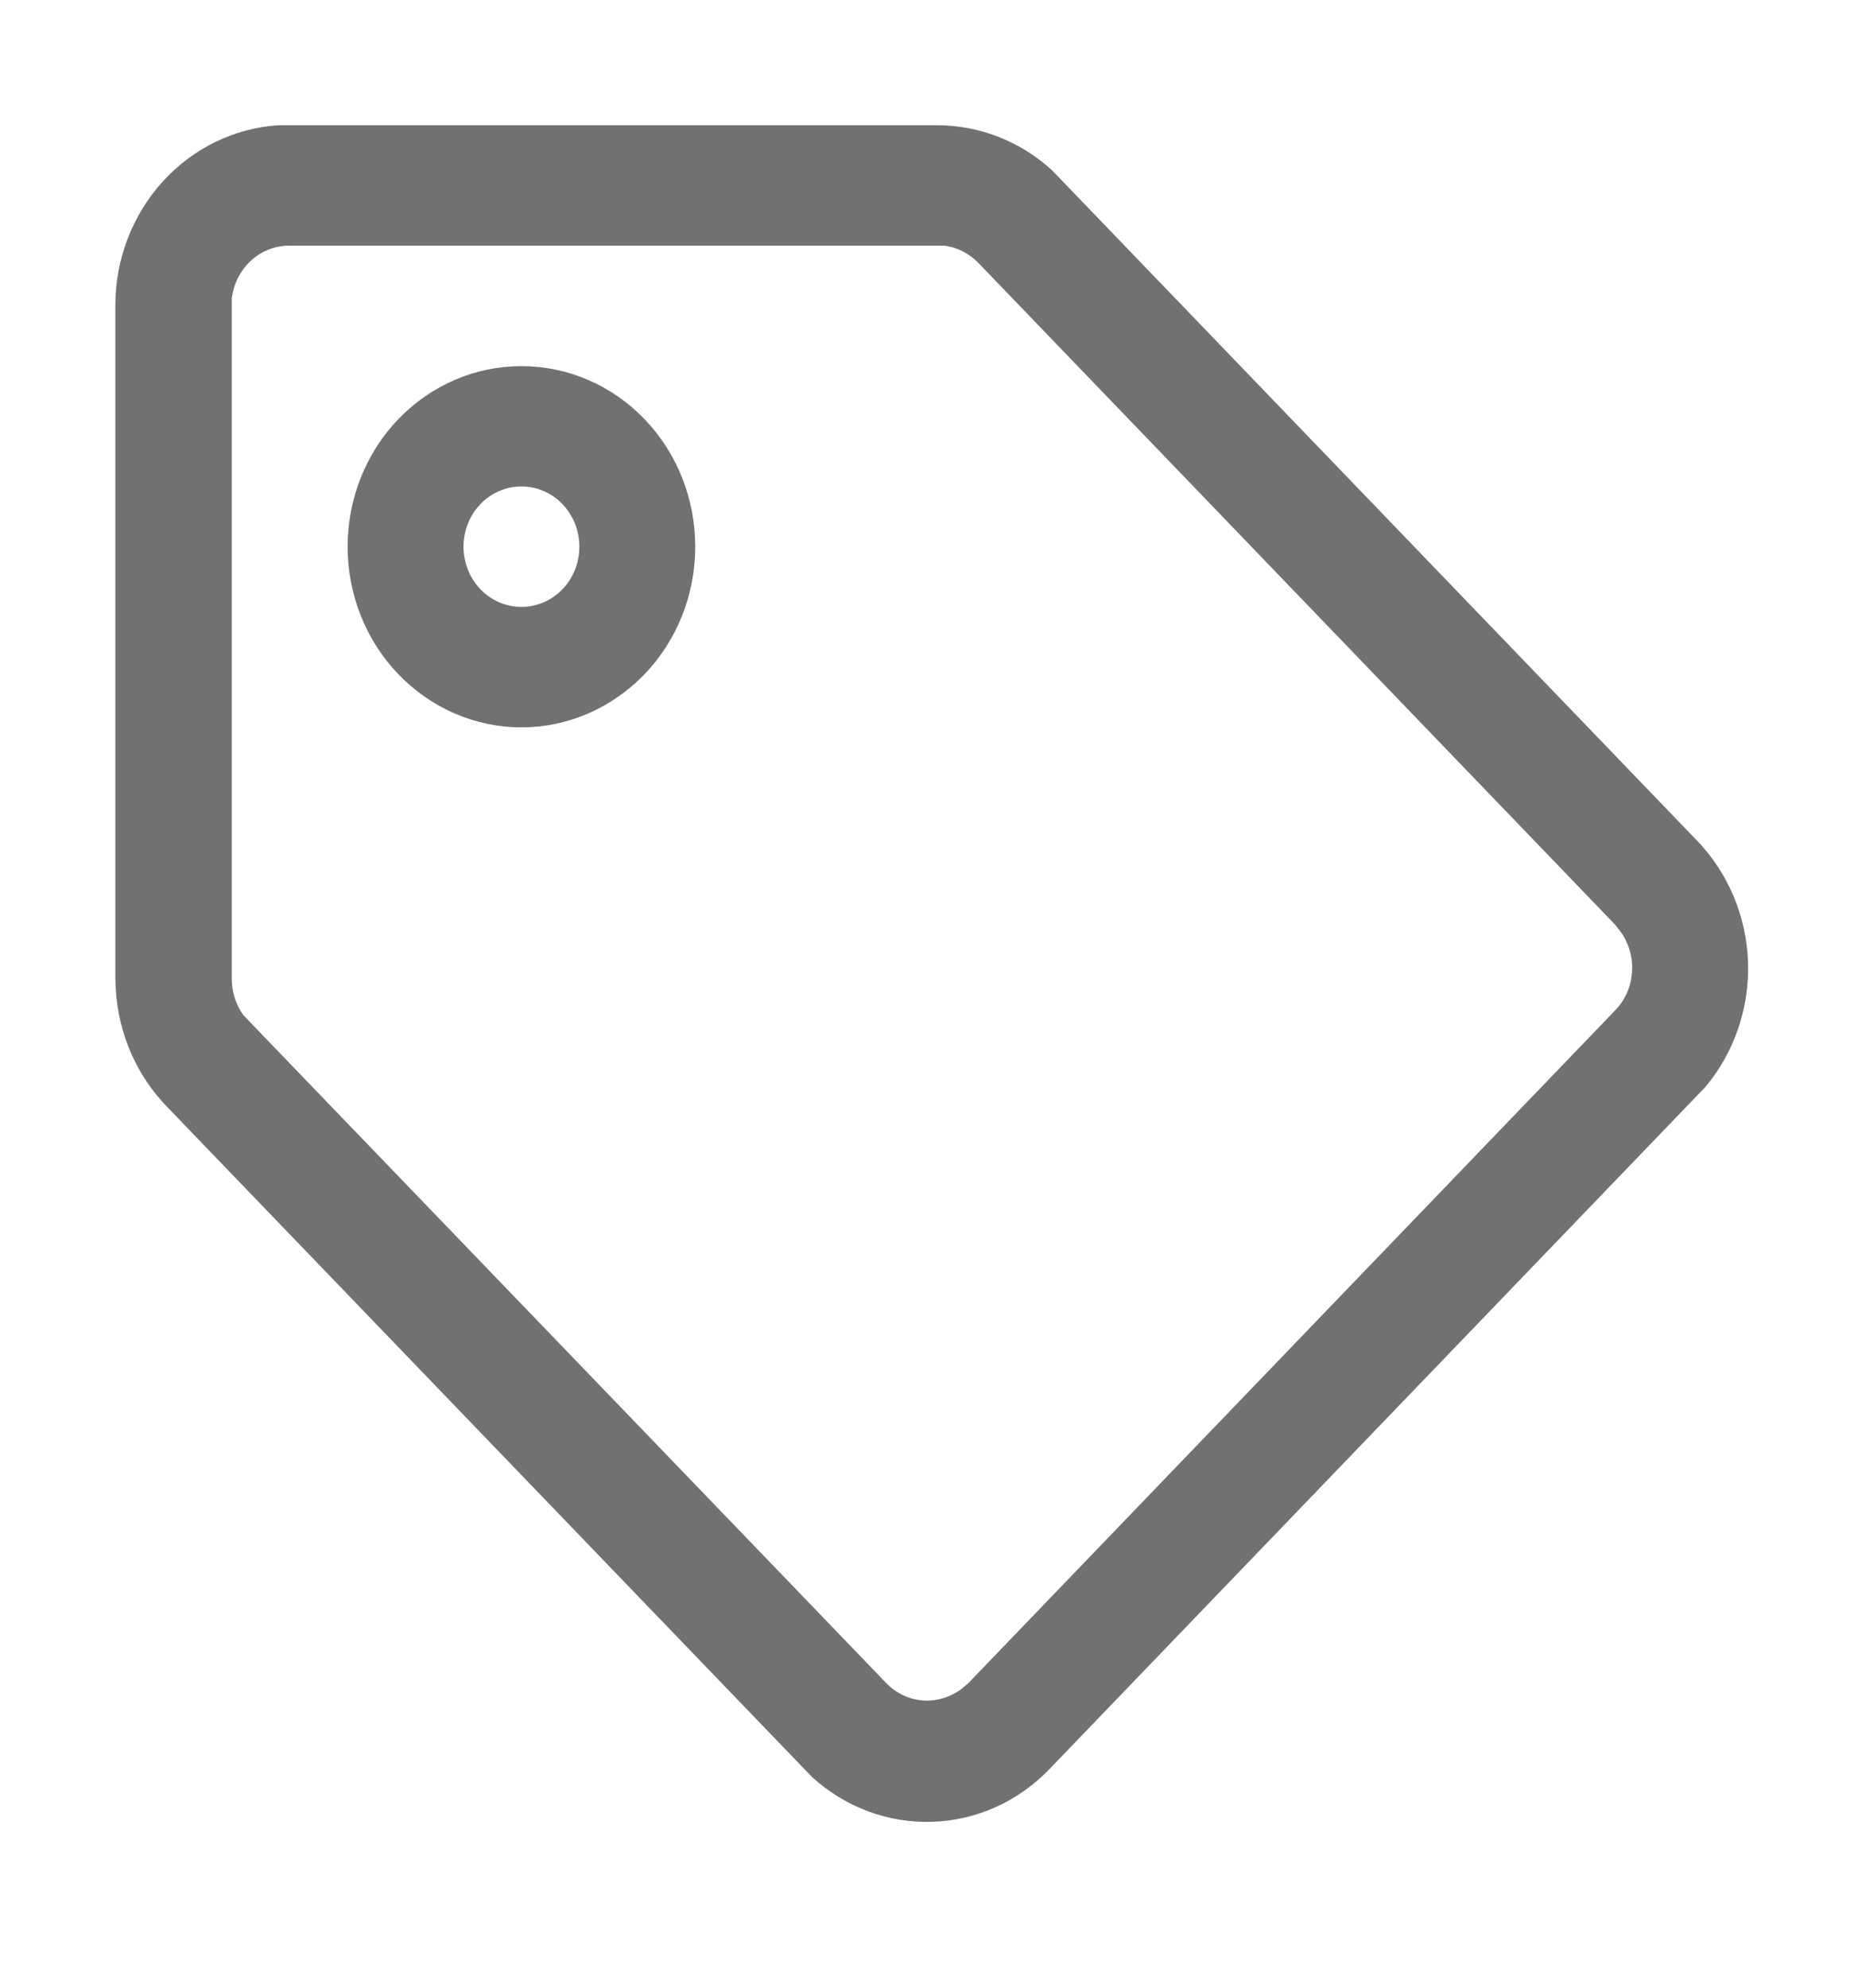 <svg width="14" height="15" viewBox="0 0 14 15" fill="none" xmlns="http://www.w3.org/2000/svg">
<path d="M7.074 0.945C7.393 0.945 7.701 1.064 7.941 1.282L8.002 1.345L12.814 6.343C13.05 6.587 13.188 6.916 13.2 7.262C13.211 7.607 13.095 7.945 12.876 8.205L12.814 8.269L7.927 13.348C7.692 13.594 7.376 13.737 7.043 13.748C6.71 13.76 6.385 13.64 6.134 13.412L6.072 13.348L1.26 8.351C1.033 8.117 0.896 7.805 0.875 7.474L0.871 7.383V2.308C0.87 1.961 0.997 1.626 1.227 1.372C1.456 1.119 1.77 0.966 2.104 0.945H7.07H7.074ZM7.074 1.854H2.187C2.08 1.853 1.976 1.893 1.895 1.967C1.815 2.041 1.763 2.143 1.75 2.254V7.383C1.749 7.483 1.78 7.58 1.837 7.66L1.881 7.706L6.694 12.703C6.769 12.78 6.868 12.826 6.974 12.833C7.079 12.839 7.183 12.806 7.267 12.74L7.311 12.703L12.197 7.624C12.273 7.546 12.318 7.441 12.324 7.331C12.331 7.221 12.298 7.111 12.232 7.024L12.197 6.979L7.385 1.981C7.316 1.911 7.227 1.866 7.131 1.854H7.074ZM3.937 2.763C4.286 2.763 4.619 2.906 4.866 3.162C5.112 3.417 5.25 3.764 5.25 4.126C5.25 4.487 5.112 4.834 4.866 5.089C4.619 5.345 4.286 5.489 3.937 5.489C3.589 5.489 3.256 5.345 3.009 5.089C2.763 4.834 2.625 4.487 2.625 4.126C2.625 3.764 2.763 3.417 3.009 3.162C3.256 2.906 3.589 2.763 3.937 2.763ZM3.937 3.671C3.821 3.671 3.71 3.719 3.628 3.804C3.546 3.89 3.5 4.005 3.5 4.126C3.5 4.246 3.546 4.362 3.628 4.447C3.71 4.532 3.821 4.58 3.937 4.58C4.054 4.58 4.165 4.532 4.247 4.447C4.329 4.362 4.375 4.246 4.375 4.126C4.375 4.005 4.329 3.89 4.247 3.804C4.165 3.719 4.054 3.671 3.937 3.671Z" fill="#717171"/>
</svg>
